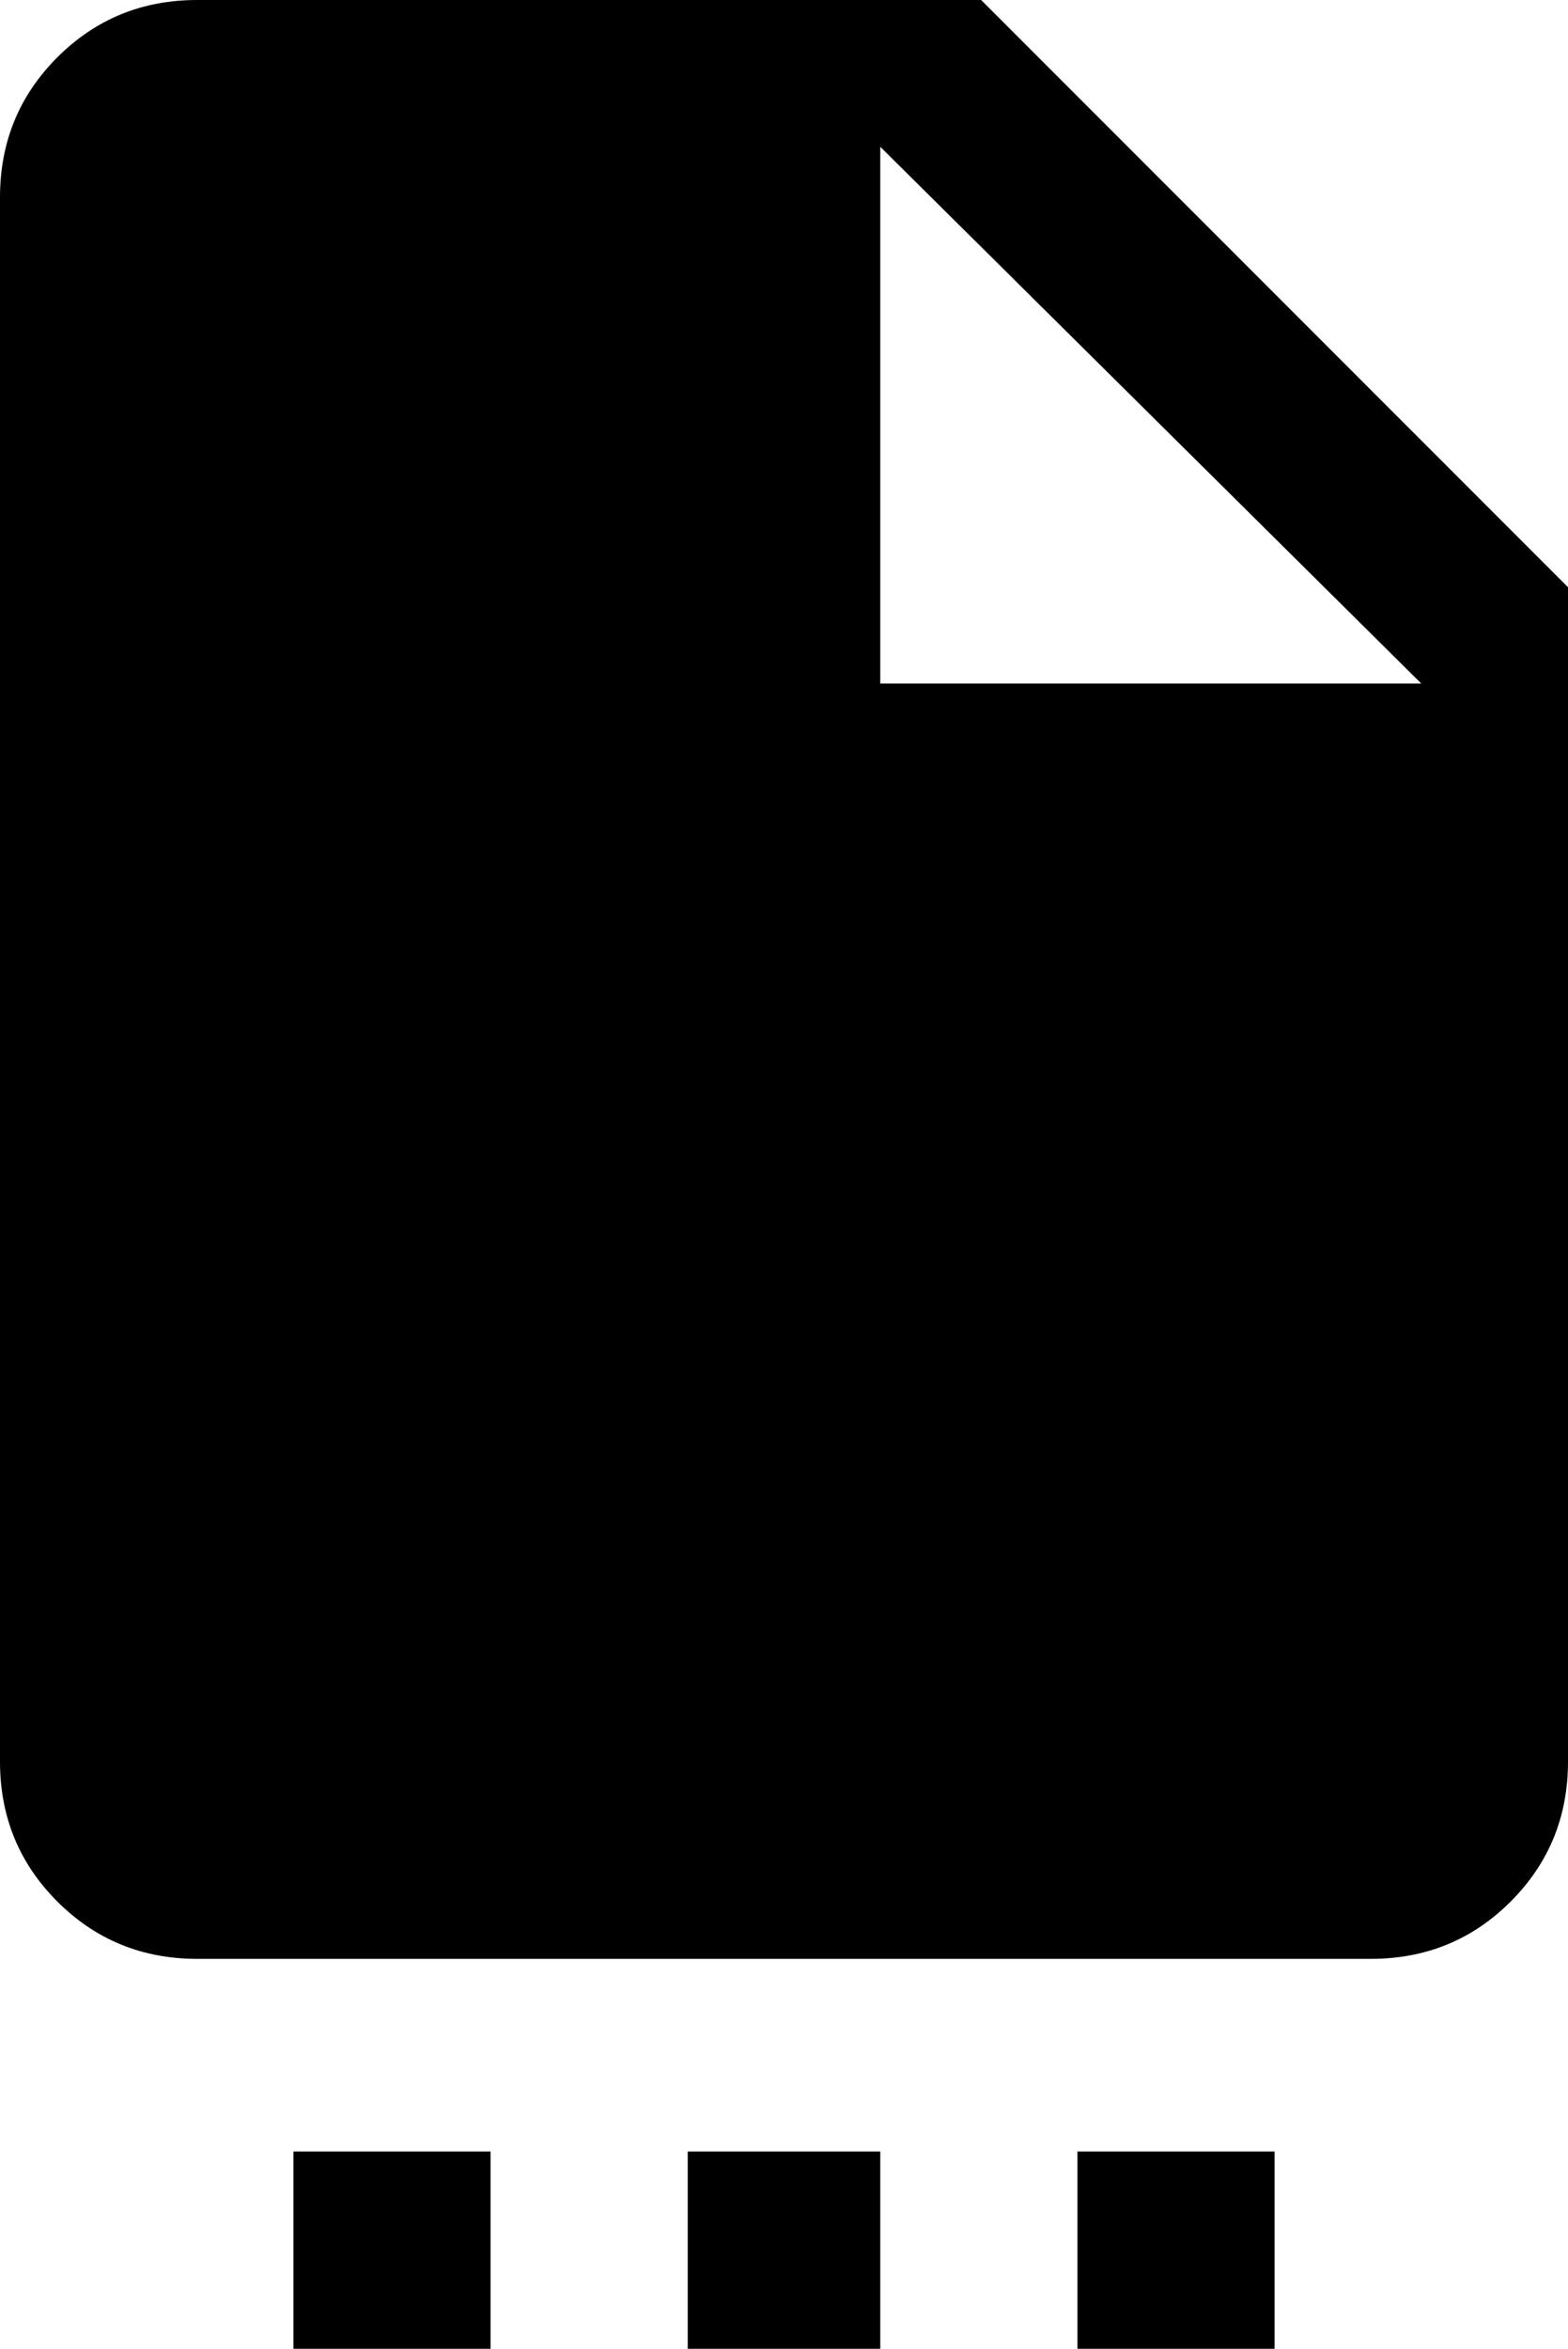 <svg xmlns="http://www.w3.org/2000/svg" viewBox="85 -64 342 512">
      <g transform="scale(1 -1) translate(0 -384)">
        <path d="M128 448Q110 448 97.5 435.5Q85 423 85 405V64Q85 46 97.5 33.5Q110 21 128 21H384Q402 21 414.5 33.5Q427 46 427 64V320L299 448ZM277 416 395 299H277ZM149 -21V-64H192V-21ZM235 -21V-64H277V-21ZM320 -21V-64H363V-21Z" />
      </g>
    </svg>